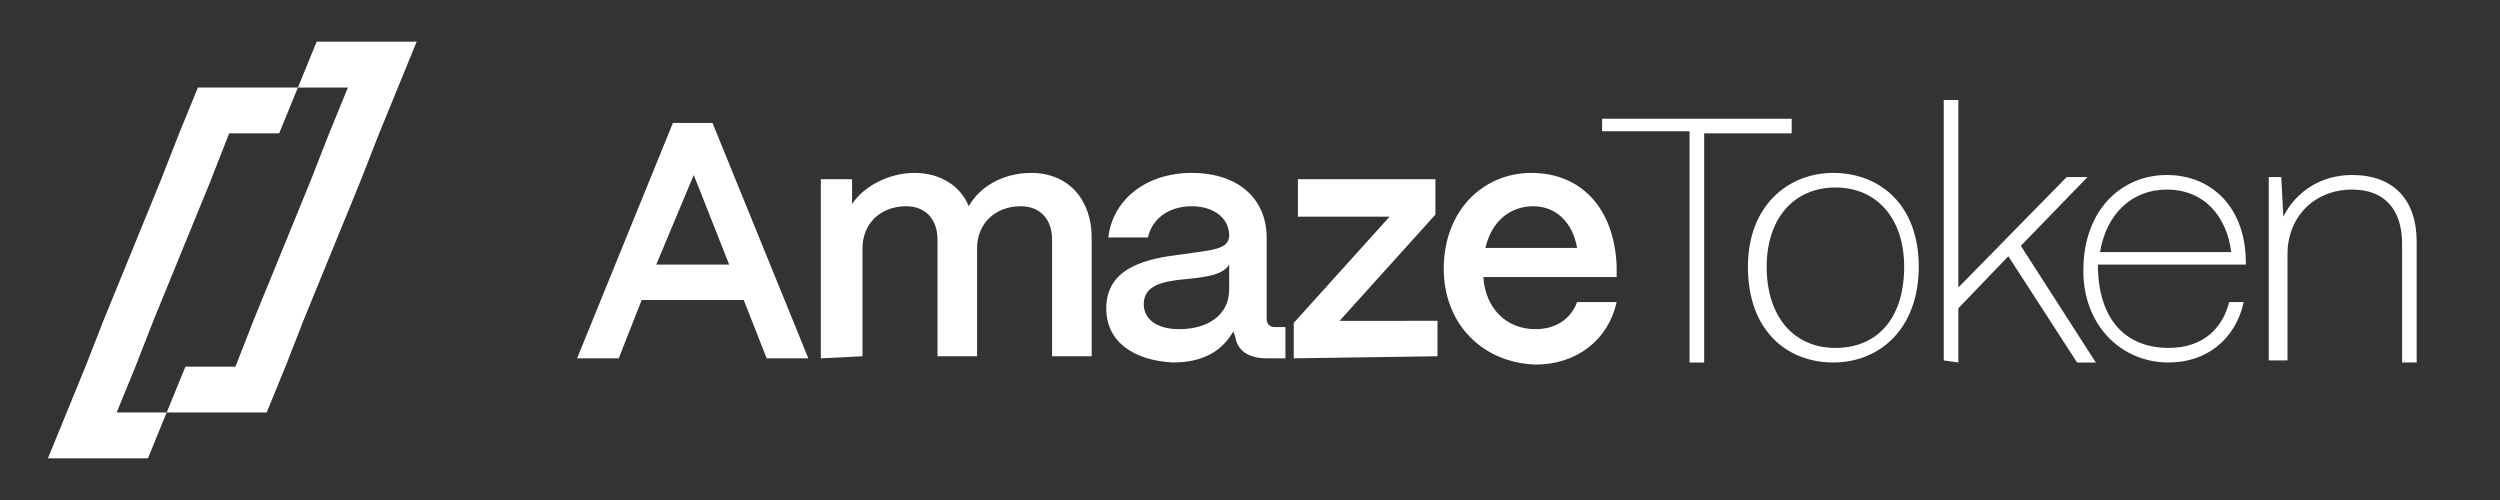 <svg version="1.1" id="AmazeToken_white_svg__图层_1" xmlns="http://www.w3.org/2000/svg" x="0" y="0" viewBox="0 0 120 24" style="enable-background:new 0 0 120 24" xml:space="preserve">
  <rect x="0" y="0" width="120" height="24" fill="#333333" stroke="none"/>
  <style>
    .AmazeToken_white_svg__st0{fill:#fff}
  </style>
  <path class="AmazeToken_white_svg__st0" d="m14.3 4.2-.9 2.2H11l-.9 2.3-.9 2.2-.9 2.2-.9 2.2-.9 2.3-.9 2.2H8L7.1 22H2.3l.9-2.2.9-2.2.9-2.3.9-2.2.9-2.2.9-2.2.9-2.3.9-2.2zM20 2l-.9 2.2-.9 2.2-.9 2.3-.9 2.2-.9 2.2-.9 2.2-.9 2.3-.9 2.2H8l.9-2.2h2.4l.9-2.3.9-2.2.9-2.2.9-2.2.9-2.3.9-2.2h-2.4l.9-2.2zM27.7 17.2l4.6-11.3h1.9l4.6 11.3h-2l-1.1-2.8h-4.9l-1.1 2.8h-2zm3.8-4.5H35l-1.7-4.3-1.8 4.3zM39.4 17.2V8.6h1.5v1.2c.5-.8 1.7-1.5 3-1.5 1.2 0 2.2.6 2.6 1.6.5-.9 1.6-1.6 3-1.6 1.8 0 2.9 1.3 2.9 3.1v5.7h-1.9v-5.6c0-1-.6-1.6-1.5-1.6-1.3 0-2.1.9-2.1 2v5.2H45v-5.6c0-1-.6-1.6-1.5-1.6-1.3 0-2.1.9-2.1 2v5.2l-2 .1zM81.1 17.3v-11h-4.2v-.6H86v.7h-4.2v11h-.7z"/>
  <path class="AmazeToken_white_svg__st0" d="M83.9 12.8c0-2.9 1.9-4.5 4.1-4.5s4.1 1.5 4.1 4.5-1.9 4.6-4.1 4.6-4.1-1.5-4.1-4.6zm7.5 0c0-2.3-1.3-3.8-3.3-3.8s-3.3 1.5-3.3 3.8c0 2.4 1.3 3.9 3.3 3.9s3.3-1.4 3.3-3.9zM93.3 17.3V4.8h.7v9l5.2-5.3h1L97 11.8l3.6 5.6h-.9l-3.3-5.1-2.4 2.5v2.6l-.7-.1z"/>
  <path class="AmazeToken_white_svg__st0" d="M100 13c0-3 1.9-4.6 4-4.6 2.2 0 3.8 1.6 3.8 4.2v.1h-7.1c0 2.6 1.3 4 3.4 4 1.7 0 2.6-1 2.9-2.2h.7c-.4 1.8-1.8 2.9-3.6 2.9-2.3 0-4.1-1.8-4.1-4.4zm7.1-.9c-.2-1.6-1.2-3-3.1-3-1.7 0-2.9 1.2-3.2 3h6.3zM108.9 17.3V8.5h.6l.1 1.9c.6-1.2 1.8-2 3.3-2 2 0 3.1 1.2 3.1 3.2v5.8h-.7v-5.7c0-1.6-.8-2.6-2.4-2.6-1.8 0-3.1 1.3-3.1 3.1v5.1h-.9zM53.1 14.8c0-2 2-2.4 3.7-2.6 1.3-.2 2.2-.2 2.2-.9 0-.8-.7-1.4-1.8-1.4s-1.9.6-2.1 1.5h-1.9c.2-1.8 1.8-3.1 4-3.1 2.3 0 3.6 1.3 3.6 3.1v3.9c0 .2.1.4.4.4h.5v1.5h-.9c-.9 0-1.4-.4-1.5-1 0-.1-.1-.2-.1-.3-.5.9-1.4 1.5-2.9 1.5-1.9-.1-3.2-1-3.2-2.6zm5.9-.9v-1.2c-.3.5-1.1.6-2.1.7-1.1.1-2 .3-2 1.2 0 .7.6 1.2 1.7 1.2 1.4 0 2.4-.7 2.4-1.9zM62.1 17.2v-1.7l4.6-5.1h-4.4V8.6h6.6v1.7l-4.6 5.1H69v1.7l-6.9.1zM69.3 12.9c0-2.8 1.9-4.6 4.2-4.6 2.4 0 4 1.7 4.1 4.5v.5h-6.4c.1 1.5 1.1 2.5 2.5 2.5 1 0 1.7-.5 2-1.3h1.9c-.4 1.8-1.9 3-3.9 3-2.6-.1-4.4-2-4.4-4.6zm6.4-1c-.2-1.2-1-2-2.1-2s-2 .7-2.3 2h4.4z"/>
</svg>
